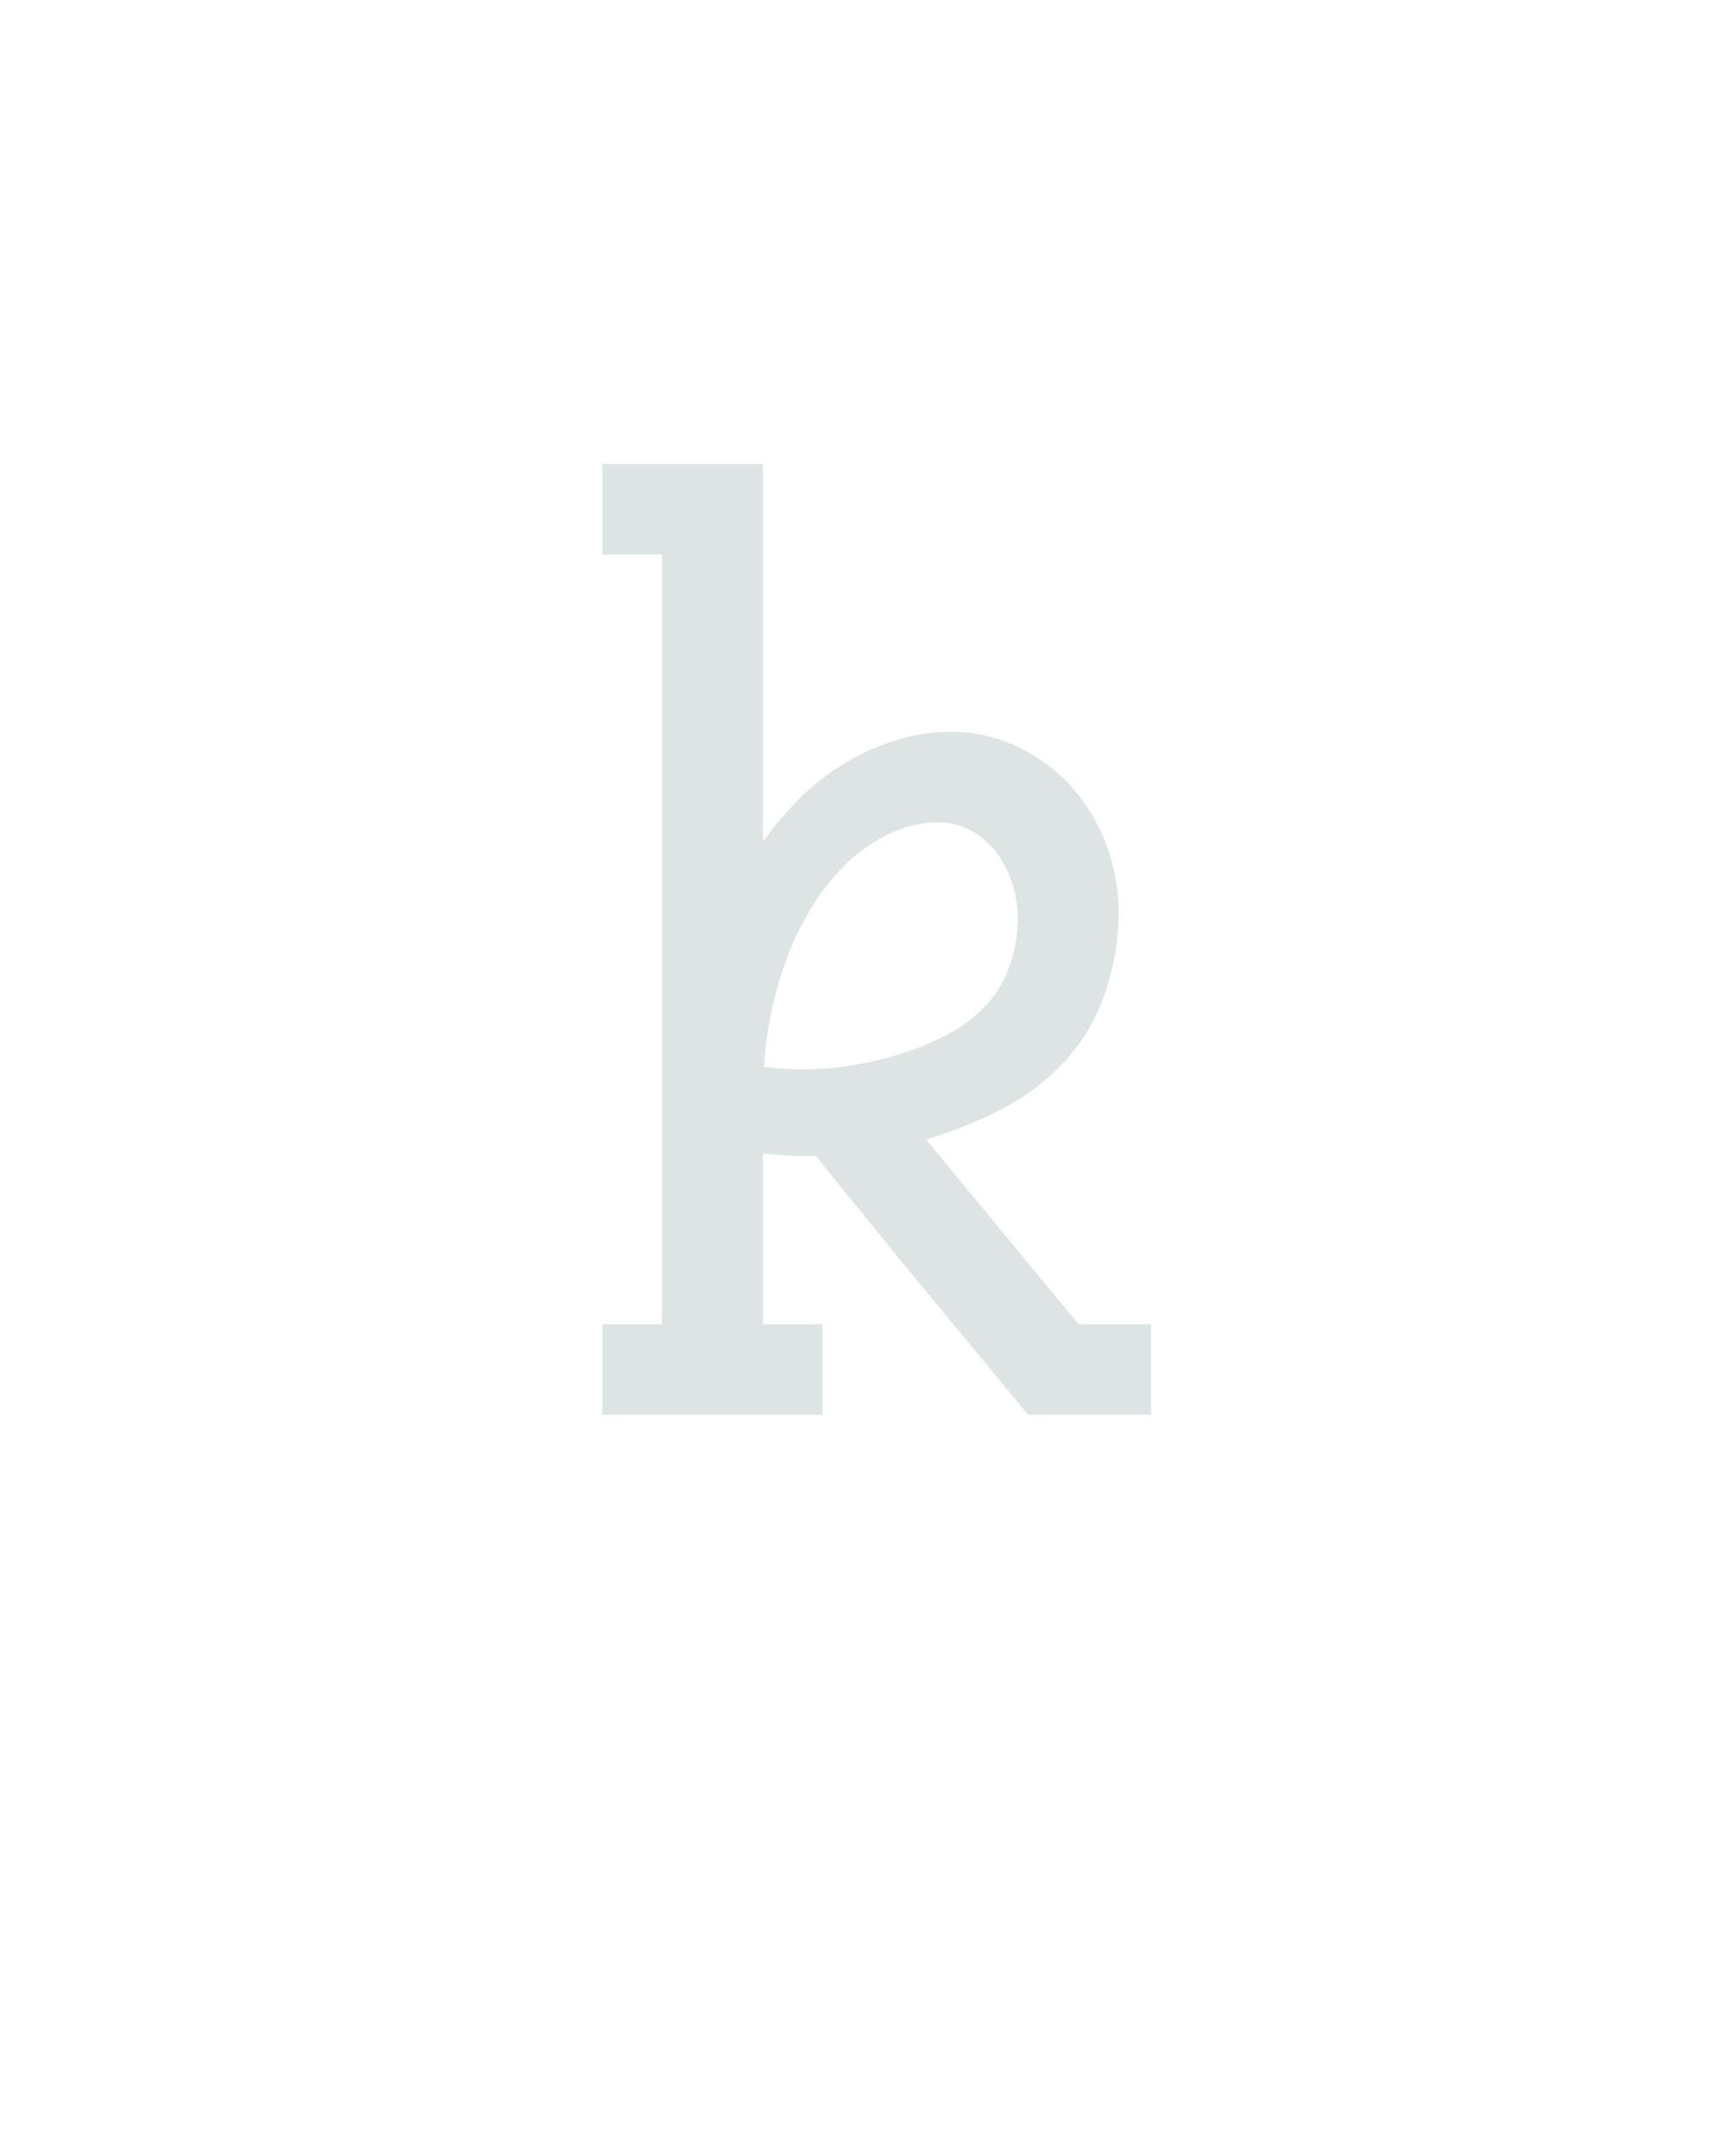 <?xml version="1.0" encoding="UTF-8" standalone="no"?>
<svg xmlns="http://www.w3.org/2000/svg" height="160" viewBox="0 0 128 160" width="128"><defs><path d="M 49 0 L 49 -70 L 95 -70 L 95 -665 L 49 -665 L 49 -735 L 173 -735 L 173 -443 Q 186 -461 201.5 -476.5 Q 217 -492 236 -503.5 Q 255 -515 276 -521.5 Q 297 -528 319 -528 Q 345 -528 369.5 -516.5 Q 394 -505 411.5 -485.5 Q 429 -466 438.5 -440.5 Q 448 -415 448 -389 Q 448 -358 438 -327.5 Q 428 -297 407 -274 Q 386 -251 358 -236.5 Q 330 -222 300 -213 L 299 -213 L 417 -70 L 473 -70 L 473 0 L 378 0 L 278 -121 L 214 -200 L 209 -200 Q 200 -200 191 -200.5 Q 182 -201 173 -202 L 173 -70 L 219 -70 L 219 0 Z M 203 -267 Q 222 -267 241 -270 Q 260 -273 278 -278.5 Q 296 -284 313 -292.5 Q 330 -301 343.5 -314.5 Q 357 -328 363.5 -346.5 Q 370 -365 370 -384 Q 370 -397 366 -410 Q 362 -423 354 -434 Q 346 -445 334 -451.5 Q 322 -458 309 -458 Q 288 -458 268.5 -448 Q 249 -438 234.5 -423 Q 220 -408 209 -389.5 Q 198 -371 191 -351.5 Q 184 -332 179.5 -311 Q 175 -290 174 -269 Q 181 -268 188.5 -267.5 Q 196 -267 203 -267 Z " id="path1"/></defs><g><g data-source-text="k" fill="#dee4e3" transform="translate(40 104.992) rotate(0) scale(0.096)"><use href="#path1" transform="translate(0 0)"/></g></g></svg>
